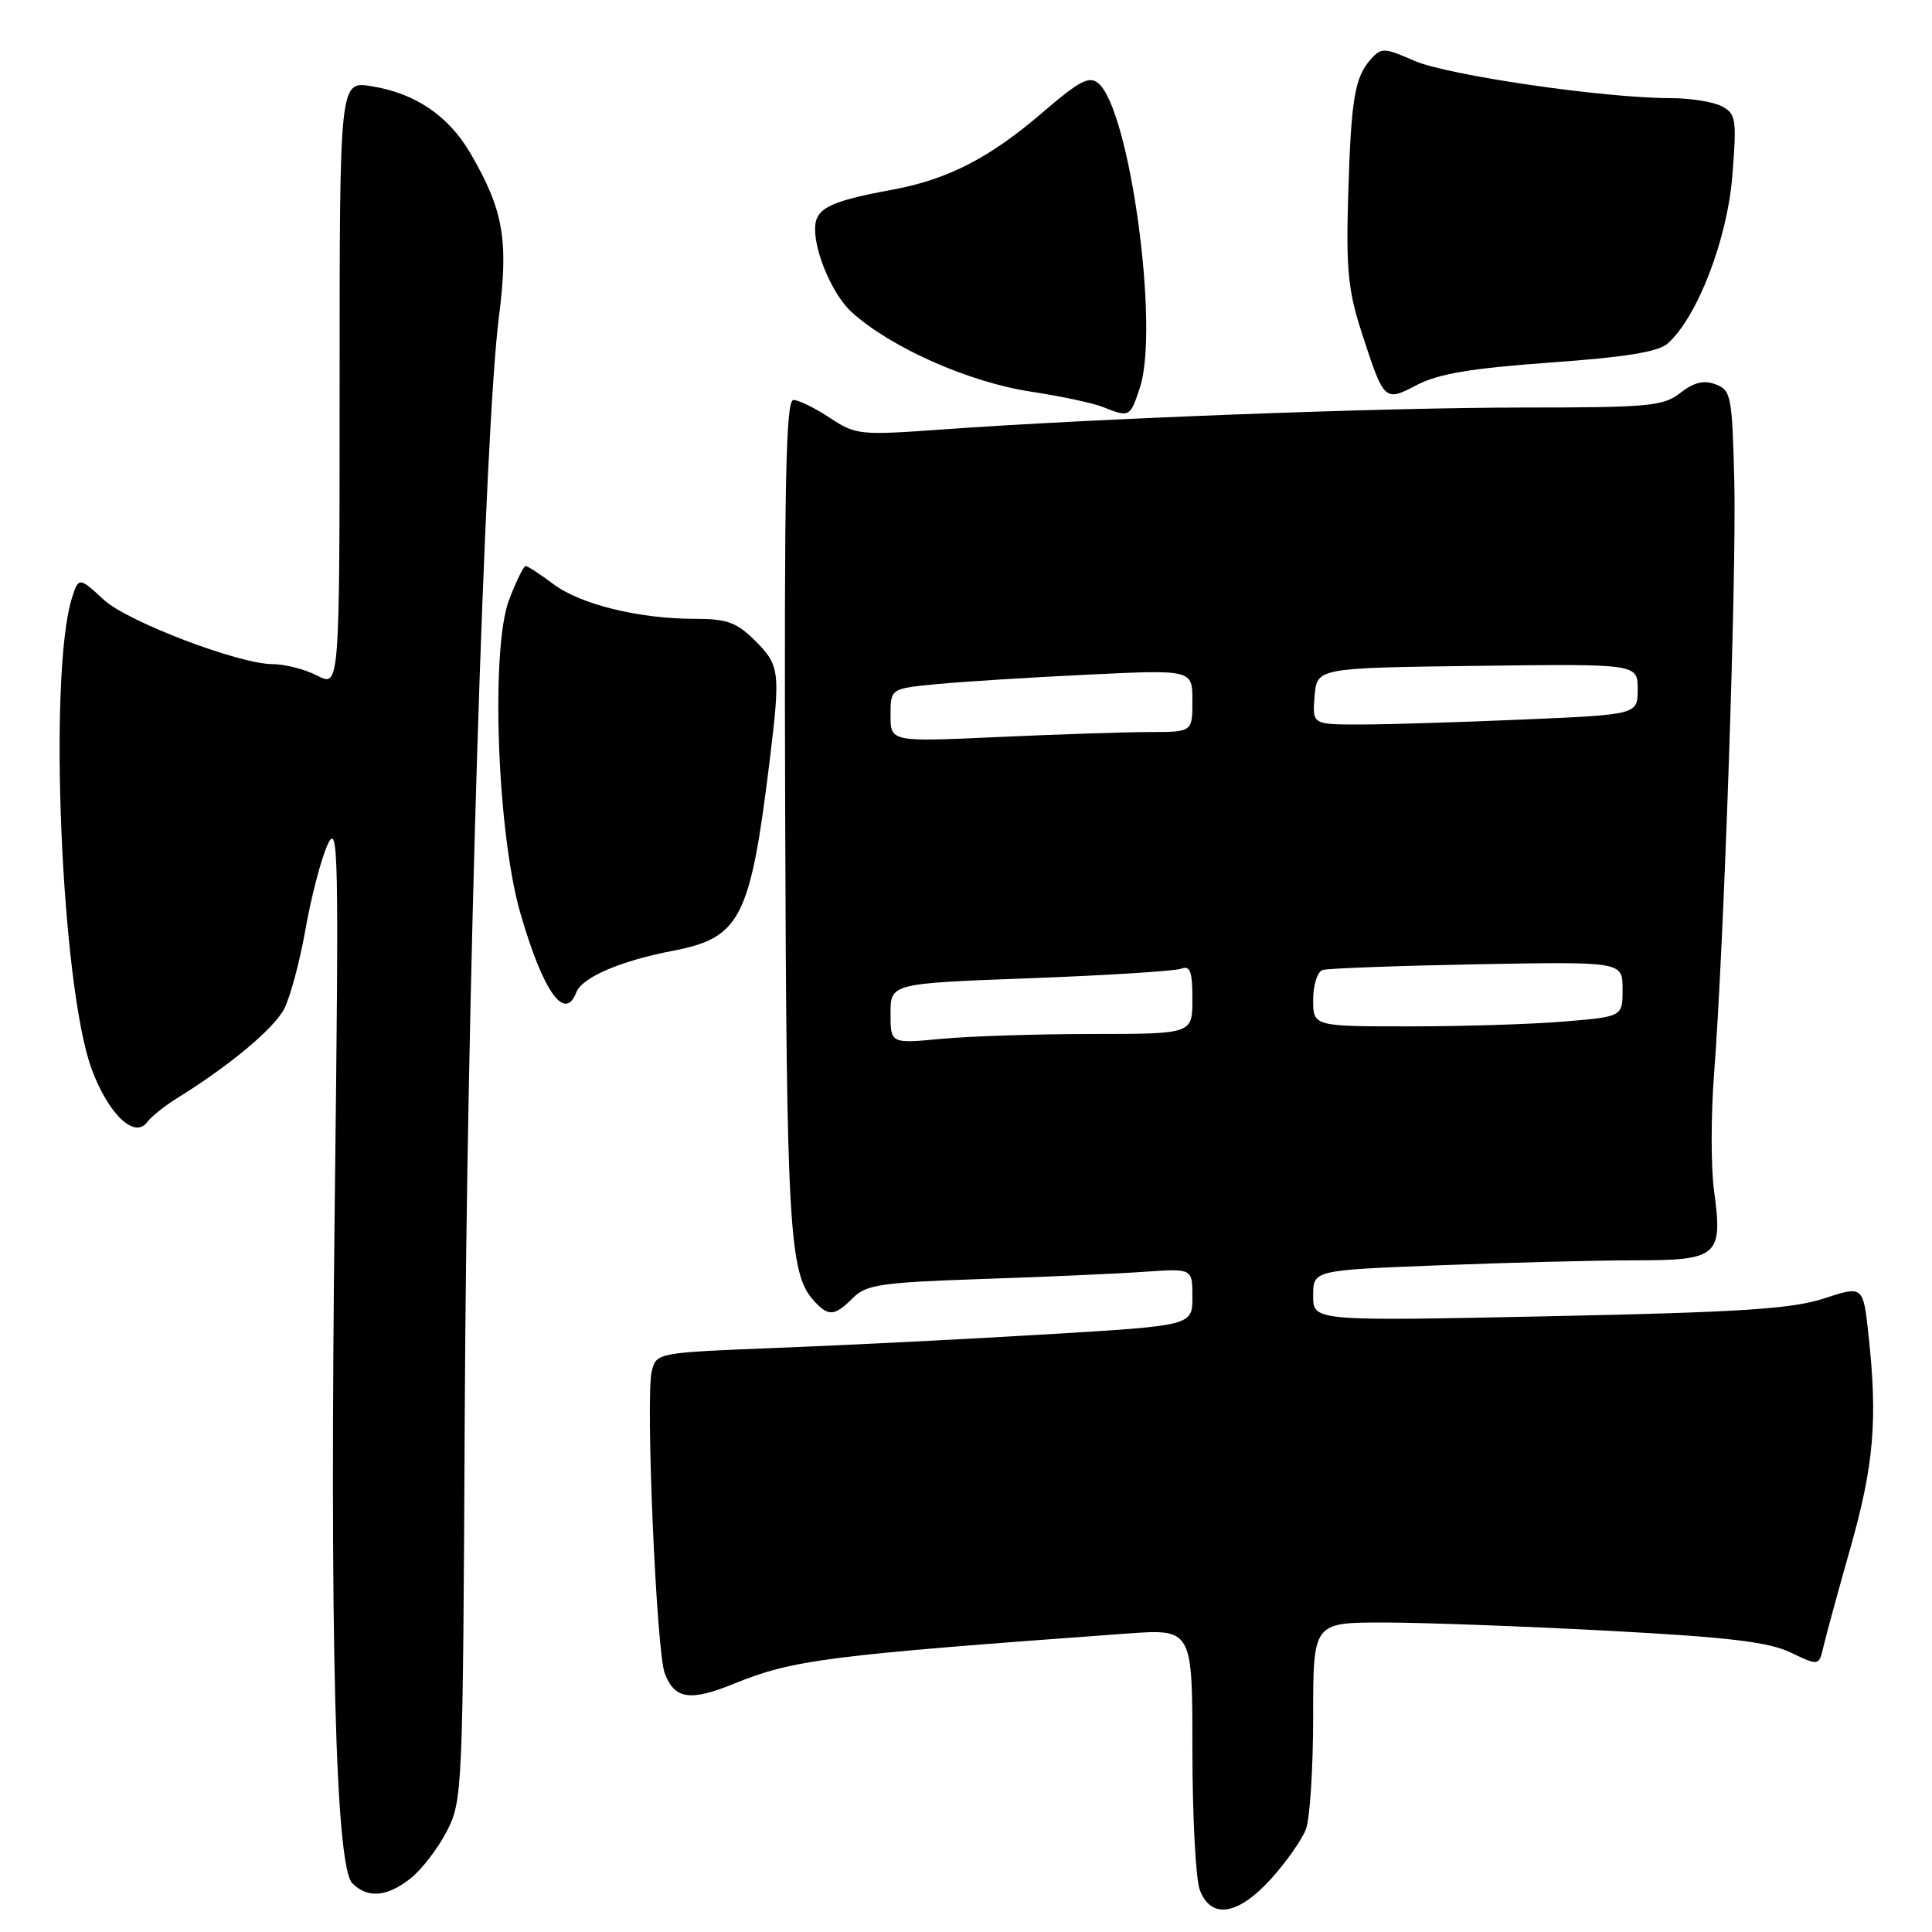 <?xml version="1.0" encoding="UTF-8" standalone="no"?>
<!DOCTYPE svg PUBLIC "-//W3C//DTD SVG 1.1//EN" "http://www.w3.org/Graphics/SVG/1.1/DTD/svg11.dtd" >
<svg xmlns="http://www.w3.org/2000/svg" xmlns:xlink="http://www.w3.org/1999/xlink" version="1.1" viewBox="0 0 256 256">
 <g >
 <path fill="currentColor"
d=" M 168.43 248.95 C 170.44 246.72 172.52 243.76 173.04 242.38 C 173.57 241.00 174.00 234.27 174.00 227.43 C 174.00 215.00 174.00 215.00 183.25 214.99 C 188.34 214.99 201.72 215.48 213.00 216.08 C 228.99 216.93 234.33 217.56 237.26 218.96 C 241.02 220.76 241.02 220.76 241.63 218.13 C 241.97 216.68 243.58 210.78 245.22 205.00 C 248.30 194.11 248.81 188.11 247.59 176.93 C 246.88 170.35 246.88 170.35 241.69 172.05 C 237.46 173.44 230.70 173.88 205.25 174.41 C 174.00 175.06 174.00 175.06 174.00 171.69 C 174.00 168.31 174.00 168.31 190.66 167.66 C 199.82 167.30 211.51 167.00 216.62 167.00 C 227.67 167.00 228.30 166.45 227.12 157.78 C 226.70 154.71 226.70 147.77 227.12 142.35 C 228.44 125.16 230.12 75.95 229.80 63.61 C 229.52 52.44 229.37 51.68 227.31 50.92 C 225.75 50.34 224.42 50.67 222.66 52.06 C 220.41 53.82 218.49 54.00 201.85 54.00 C 183.42 54.00 144.98 55.45 124.50 56.93 C 113.94 57.69 113.36 57.62 109.95 55.36 C 107.99 54.06 105.82 53.00 105.13 53.00 C 104.12 53.00 103.90 64.18 104.04 107.75 C 104.21 162.25 104.58 168.70 107.75 172.25 C 109.75 174.49 110.55 174.45 113.01 171.99 C 114.79 170.21 116.73 169.93 130.26 169.47 C 138.64 169.19 148.31 168.76 151.75 168.51 C 158.00 168.08 158.00 168.08 158.00 171.86 C 158.00 175.65 158.00 175.65 138.75 176.80 C 128.16 177.44 112.18 178.24 103.24 178.59 C 87.01 179.23 86.98 179.23 86.36 181.70 C 85.52 185.05 86.97 218.80 88.08 221.72 C 89.39 225.16 91.43 225.47 97.26 223.10 C 105.12 219.91 109.53 219.35 149.25 216.46 C 158.00 215.82 158.00 215.82 158.00 231.85 C 158.00 240.66 158.44 249.02 158.98 250.43 C 160.47 254.36 164.05 253.79 168.43 248.95 Z  M 54.39 248.91 C 55.86 247.75 58.02 244.94 59.20 242.66 C 61.29 238.59 61.34 237.40 61.58 187.50 C 61.84 132.71 64.21 56.82 66.11 41.98 C 67.41 31.81 66.71 27.81 62.32 20.29 C 59.41 15.32 55.02 12.35 49.20 11.42 C 45.00 10.74 45.00 10.74 45.00 50.90 C 45.00 91.05 45.00 91.05 42.05 89.53 C 40.43 88.69 37.75 88.00 36.10 88.00 C 31.67 88.00 16.86 82.35 13.77 79.49 C 10.50 76.45 10.41 76.45 9.53 79.25 C 6.36 89.39 8.12 130.89 12.17 141.73 C 14.39 147.66 17.83 150.93 19.50 148.69 C 20.05 147.95 21.85 146.51 23.50 145.49 C 30.44 141.19 36.27 136.32 37.65 133.69 C 38.45 132.14 39.73 127.39 40.48 123.13 C 41.23 118.87 42.54 113.83 43.40 111.94 C 44.84 108.79 44.92 112.69 44.36 159.10 C 43.67 217.24 44.44 247.30 46.69 249.55 C 48.72 251.57 51.27 251.36 54.39 248.91 Z  M 76.36 131.50 C 77.13 129.50 82.20 127.32 89.23 125.97 C 98.10 124.26 99.42 121.67 101.96 101.00 C 103.43 88.98 103.34 88.19 100.08 84.92 C 97.62 82.47 96.35 82.00 92.13 82.00 C 84.69 82.00 76.92 80.10 73.32 77.39 C 71.57 76.08 69.92 75.00 69.65 75.00 C 69.38 75.00 68.40 77.01 67.46 79.47 C 64.99 85.93 65.87 110.35 68.95 121.00 C 71.96 131.40 74.84 135.47 76.36 131.50 Z  M 151.04 51.37 C 153.66 43.45 149.70 14.48 145.52 11.02 C 144.33 10.03 143.02 10.71 138.28 14.79 C 131.20 20.89 125.65 23.76 118.33 25.12 C 109.82 26.69 108.00 27.61 108.00 30.35 C 108.00 33.66 110.43 39.17 112.85 41.36 C 118.05 46.07 128.38 50.65 136.64 51.90 C 140.57 52.50 144.85 53.41 146.14 53.93 C 149.66 55.34 149.75 55.29 151.04 51.37 Z  M 205.42 48.04 C 215.50 47.32 219.76 46.62 221.01 45.49 C 224.94 41.94 228.86 31.74 229.54 23.34 C 230.14 15.80 230.04 15.09 228.16 14.09 C 227.05 13.49 223.95 13.00 221.29 13.00 C 212.51 13.00 191.71 9.96 187.39 8.05 C 183.44 6.31 183.04 6.29 181.65 7.84 C 179.50 10.23 179.02 13.10 178.64 26.00 C 178.35 35.62 178.64 38.56 180.41 44.00 C 183.42 53.26 183.43 53.27 187.81 50.98 C 190.60 49.53 195.07 48.78 205.42 48.04 Z  M 118.00 134.30 C 118.00 130.31 118.00 130.31 136.51 129.62 C 146.69 129.24 155.69 128.67 156.51 128.36 C 157.70 127.90 158.00 128.72 158.00 132.39 C 158.00 137.00 158.00 137.00 144.75 137.01 C 137.46 137.01 128.46 137.30 124.75 137.65 C 118.00 138.29 118.00 138.29 118.00 134.30 Z  M 174.00 132.47 C 174.00 130.53 174.56 128.75 175.25 128.53 C 175.94 128.31 185.16 127.97 195.75 127.77 C 215.00 127.42 215.00 127.42 215.00 131.06 C 215.00 134.71 215.00 134.71 207.35 135.35 C 203.14 135.71 193.92 136.00 186.85 136.00 C 174.00 136.00 174.00 136.00 174.00 132.47 Z  M 118.00 94.77 C 118.00 91.23 118.00 91.23 124.25 90.64 C 127.69 90.31 136.69 89.75 144.25 89.39 C 158.00 88.73 158.00 88.73 158.00 92.87 C 158.00 97.00 158.00 97.00 152.25 97.00 C 149.09 97.01 140.09 97.30 132.25 97.66 C 118.00 98.31 118.00 98.31 118.00 94.77 Z  M 174.19 92.25 C 174.50 88.50 174.50 88.50 195.75 88.23 C 217.00 87.96 217.00 87.96 217.00 91.32 C 217.00 94.69 217.00 94.69 201.84 95.34 C 193.50 95.70 183.80 96.00 180.28 96.00 C 173.88 96.00 173.88 96.00 174.19 92.25 Z "/>
</g>
</svg>